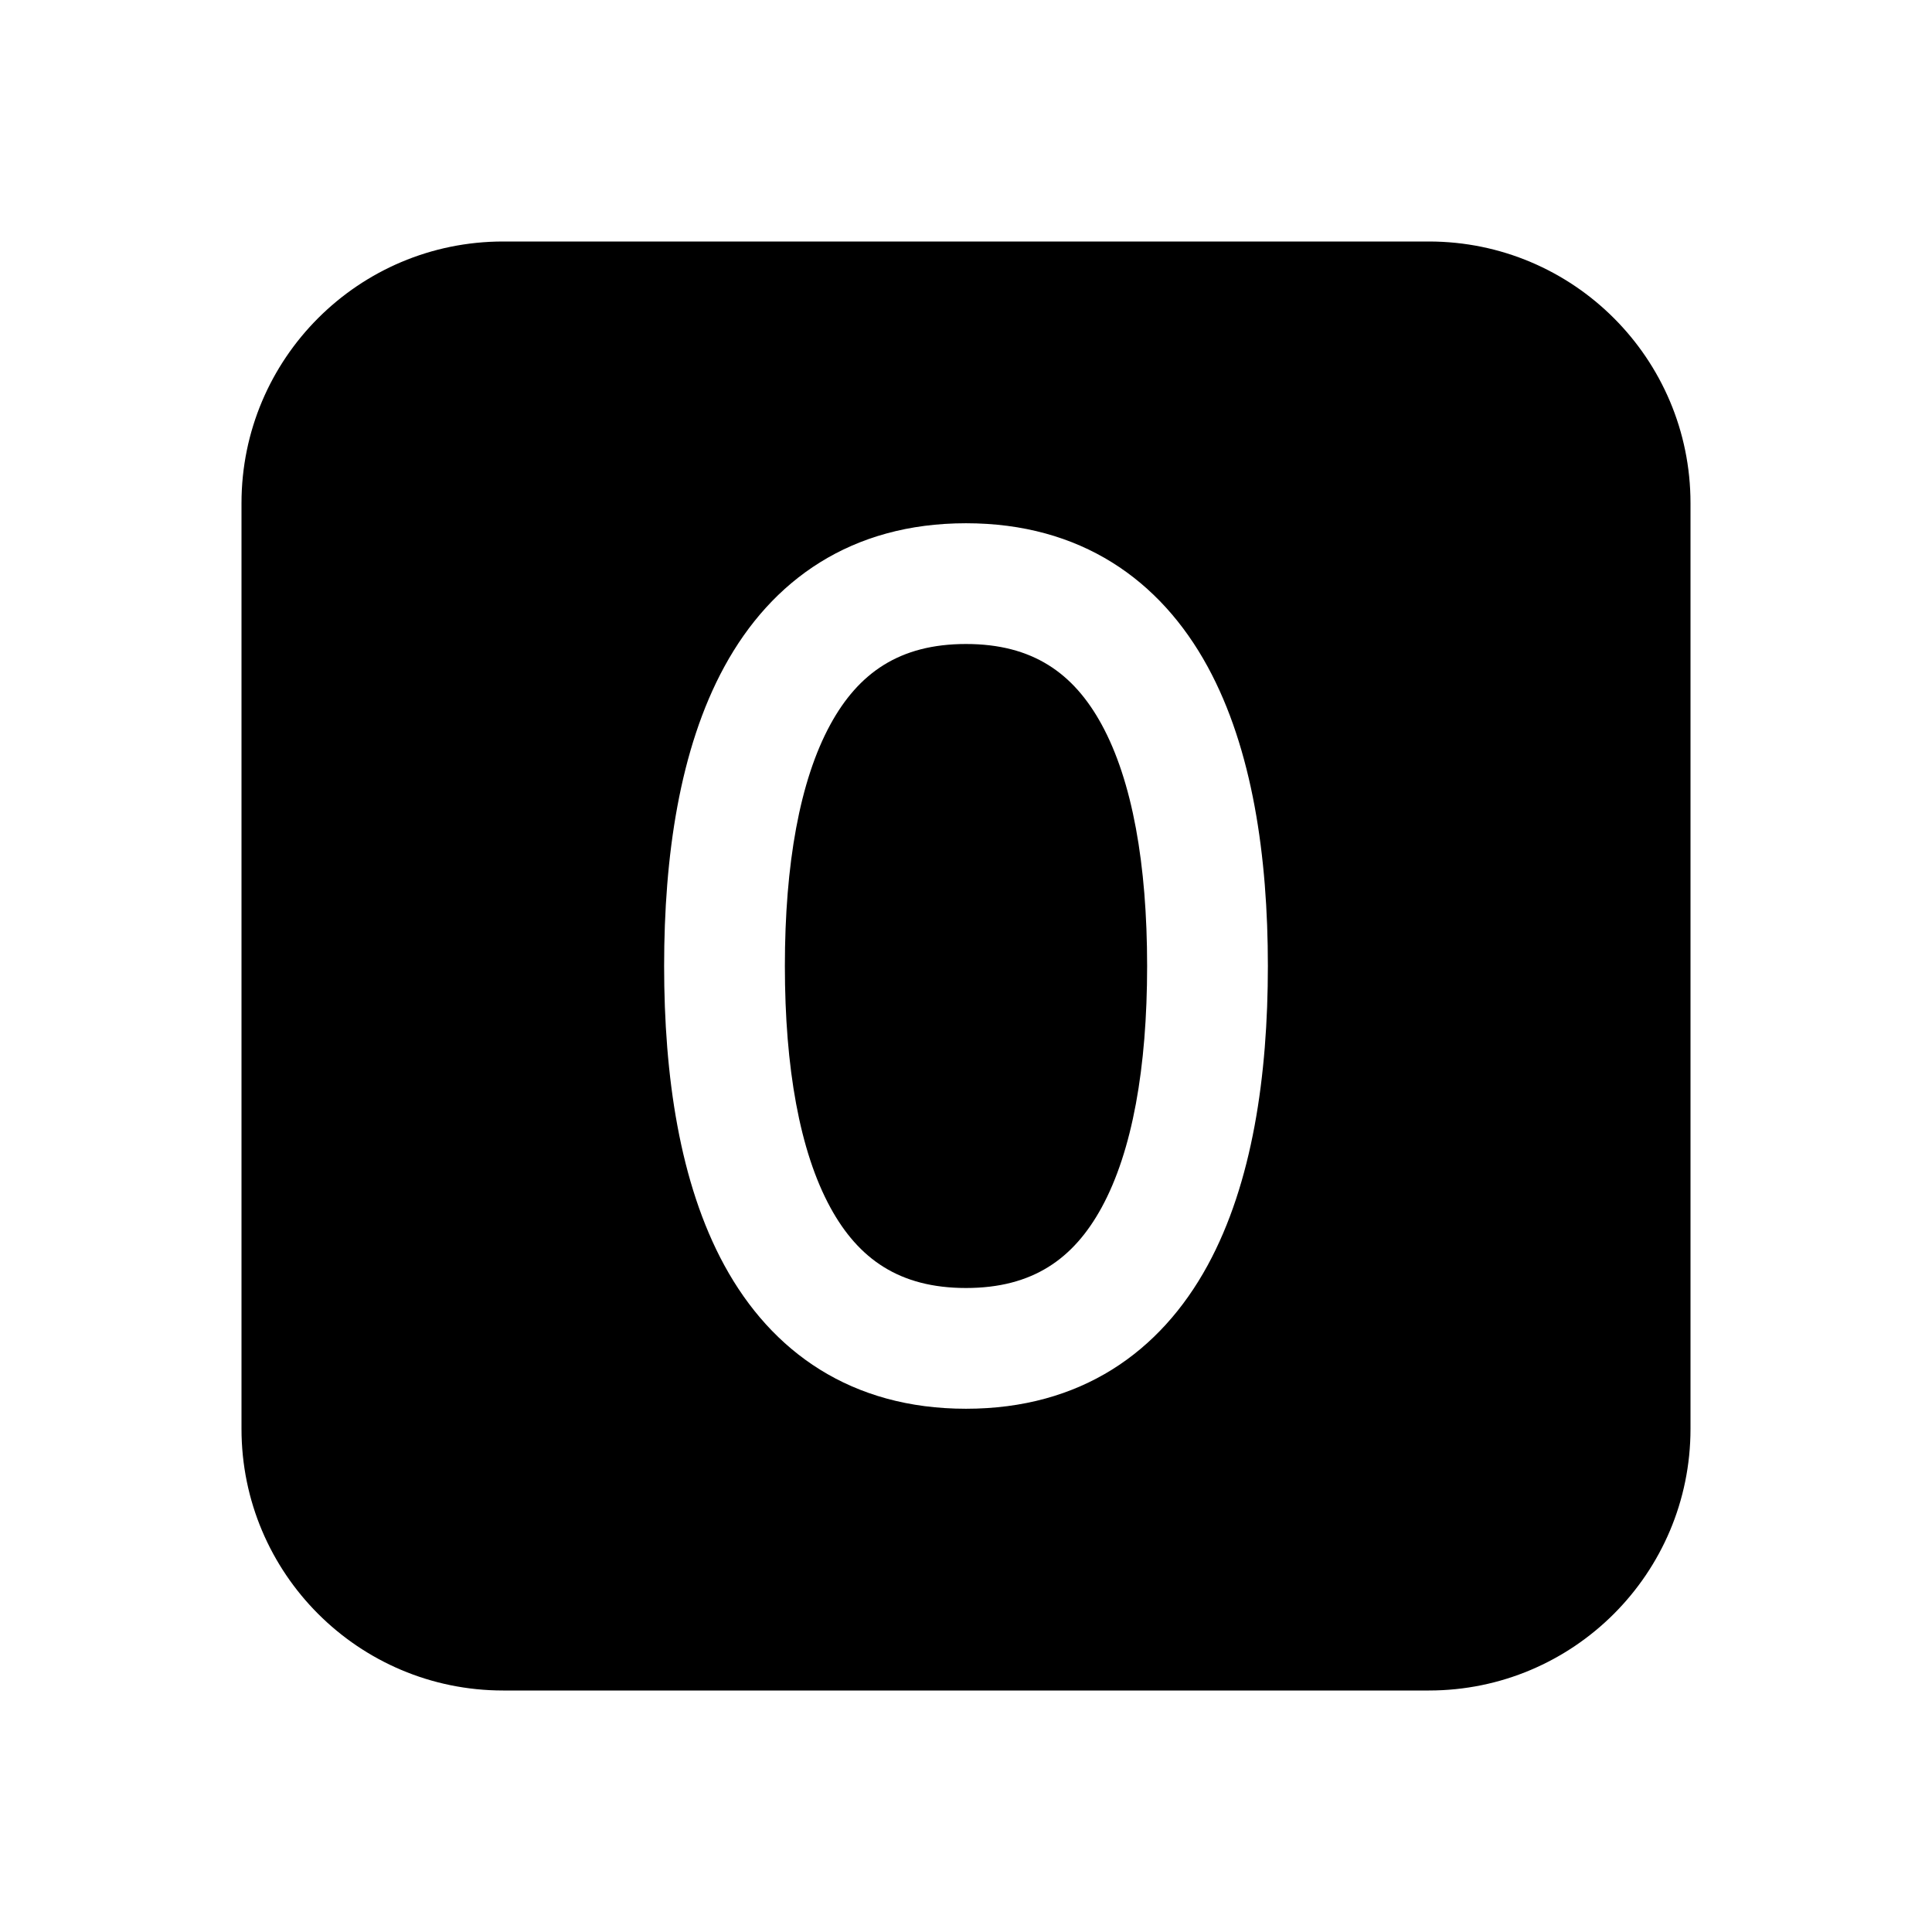 <svg width="24" height="24" viewBox="0 0 24 24" fill="none" xmlns="http://www.w3.org/2000/svg">
<path fill-rule="evenodd" clip-rule="evenodd" d="M6.25 3C4.455 3 3 4.455 3 6.25V17.75C3 19.545 4.455 21 6.25 21H17.75C19.545 21 21 19.545 21 17.75V6.25C21 4.455 19.545 3 17.75 3H6.25ZM8.998 8.282C9.586 7.203 10.577 6.5 12 6.5C13.423 6.5 14.414 7.203 15.002 8.282C15.559 9.304 15.75 10.64 15.75 12C15.75 13.36 15.559 14.696 15.002 15.718C14.414 16.797 13.423 17.5 12 17.5C10.577 17.5 9.586 16.797 8.998 15.718C8.441 14.696 8.25 13.36 8.25 12C8.25 10.64 8.441 9.304 8.998 8.282Z" fill="currentColor"/>
<path d="M9.75 12C9.75 10.737 9.934 9.698 10.315 9C10.664 8.361 11.173 8 12 8C12.827 8 13.336 8.361 13.685 9C14.066 9.698 14.25 10.737 14.25 12C14.25 13.263 14.066 14.302 13.685 15C13.336 15.639 12.827 16 12 16C11.173 16 10.664 15.639 10.315 15C9.934 14.302 9.75 13.263 9.75 12Z" fill="currentColor"/>
</svg>
